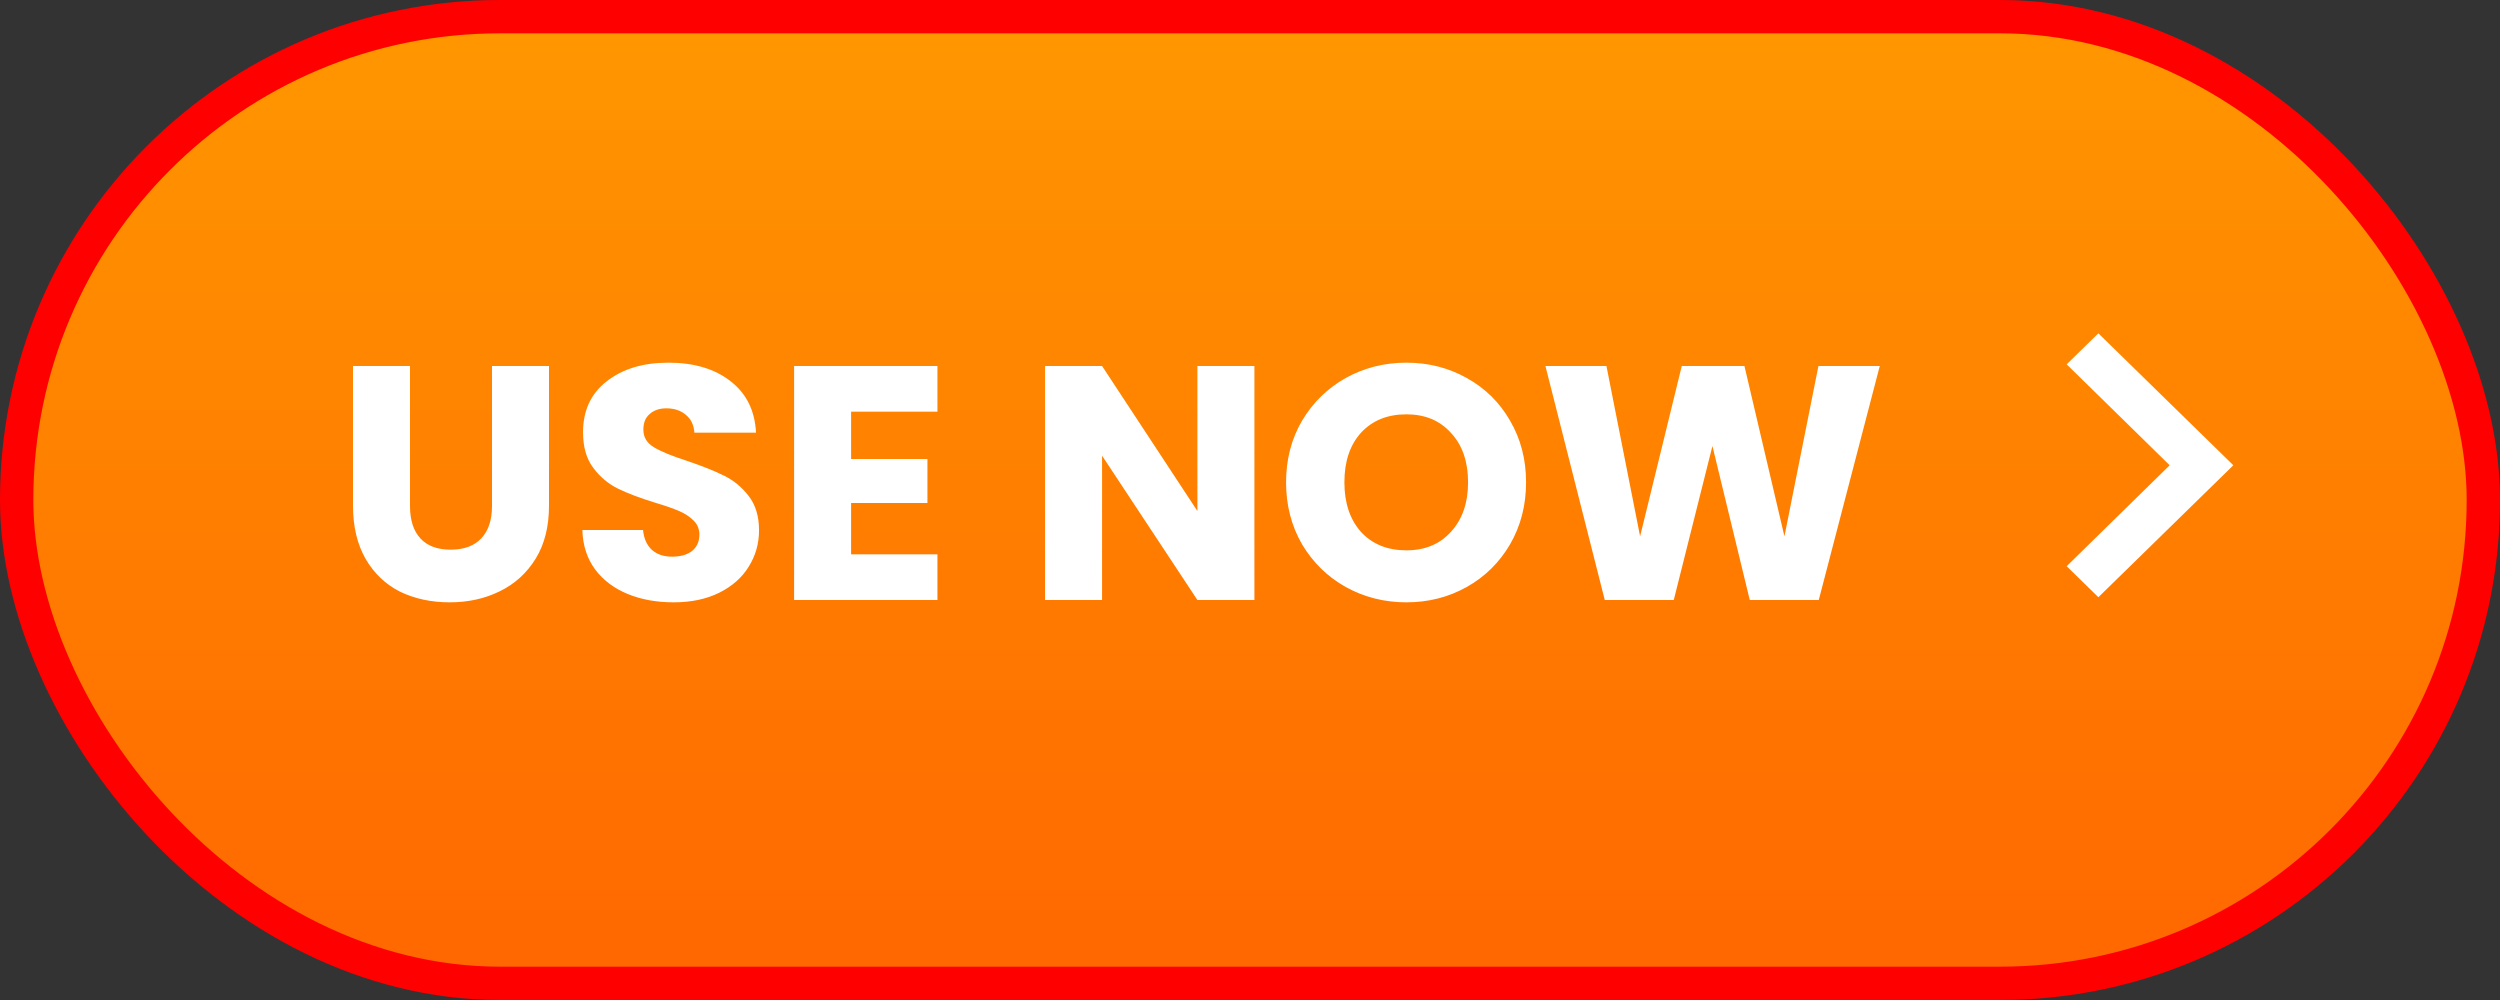 <svg width="75" height="30" viewBox="0 0 75 30" fill="none" xmlns="http://www.w3.org/2000/svg">
<rect x="0" y="0" width="75" height="30" fill="#333333" stroke="none"/>
<rect x="0.5" y="0.5" width="74" height="29" rx="14.5" fill="url(#paint0_linear_267_1032)" stroke="#FF0000"/>
<path d="M12.3 10.98V15.18C12.3 15.6 12.403 15.923 12.61 16.15C12.817 16.377 13.12 16.49 13.52 16.49C13.92 16.49 14.227 16.377 14.44 16.15C14.653 15.923 14.76 15.6 14.76 15.18V10.98H16.47V15.17C16.47 15.797 16.337 16.327 16.07 16.76C15.803 17.193 15.443 17.52 14.99 17.74C14.543 17.96 14.043 18.07 13.49 18.07C12.937 18.07 12.44 17.963 12 17.75C11.567 17.53 11.223 17.203 10.97 16.77C10.717 16.33 10.59 15.797 10.59 15.17V10.98H12.3ZM20.211 18.07C19.697 18.07 19.237 17.987 18.831 17.82C18.424 17.653 18.097 17.407 17.851 17.08C17.611 16.753 17.484 16.36 17.471 15.9H19.291C19.317 16.16 19.407 16.36 19.561 16.5C19.714 16.633 19.914 16.7 20.161 16.7C20.414 16.7 20.614 16.643 20.761 16.53C20.907 16.41 20.981 16.247 20.981 16.04C20.981 15.867 20.921 15.723 20.801 15.61C20.687 15.497 20.544 15.403 20.371 15.33C20.204 15.257 19.964 15.173 19.651 15.08C19.197 14.94 18.827 14.8 18.541 14.66C18.254 14.52 18.007 14.313 17.801 14.04C17.594 13.767 17.491 13.41 17.491 12.97C17.491 12.317 17.727 11.807 18.201 11.44C18.674 11.067 19.291 10.88 20.051 10.88C20.824 10.88 21.447 11.067 21.921 11.44C22.394 11.807 22.647 12.32 22.681 12.98H20.831C20.817 12.753 20.734 12.577 20.581 12.45C20.427 12.317 20.231 12.25 19.991 12.25C19.784 12.25 19.617 12.307 19.491 12.42C19.364 12.527 19.301 12.683 19.301 12.89C19.301 13.117 19.407 13.293 19.621 13.42C19.834 13.547 20.167 13.683 20.621 13.83C21.074 13.983 21.441 14.13 21.721 14.27C22.007 14.41 22.254 14.613 22.461 14.88C22.667 15.147 22.771 15.49 22.771 15.91C22.771 16.31 22.667 16.673 22.461 17C22.261 17.327 21.967 17.587 21.581 17.78C21.194 17.973 20.737 18.07 20.211 18.07ZM25.533 12.35V13.77H27.823V15.09H25.533V16.63H28.123V18H23.823V10.98H28.123V12.35H25.533ZM37.632 18H35.922L33.062 13.67V18H31.352V10.98H33.062L35.922 15.33V10.98H37.632V18ZM42.192 18.07C41.532 18.07 40.925 17.917 40.372 17.61C39.825 17.303 39.389 16.877 39.062 16.33C38.742 15.777 38.582 15.157 38.582 14.47C38.582 13.783 38.742 13.167 39.062 12.62C39.389 12.073 39.825 11.647 40.372 11.34C40.925 11.033 41.532 10.88 42.192 10.88C42.852 10.88 43.455 11.033 44.002 11.34C44.555 11.647 44.989 12.073 45.302 12.62C45.622 13.167 45.782 13.783 45.782 14.47C45.782 15.157 45.622 15.777 45.302 16.33C44.982 16.877 44.549 17.303 44.002 17.61C43.455 17.917 42.852 18.07 42.192 18.07ZM42.192 16.51C42.752 16.51 43.199 16.323 43.532 15.95C43.872 15.577 44.042 15.083 44.042 14.47C44.042 13.85 43.872 13.357 43.532 12.99C43.199 12.617 42.752 12.43 42.192 12.43C41.625 12.43 41.172 12.613 40.832 12.98C40.499 13.347 40.332 13.843 40.332 14.47C40.332 15.09 40.499 15.587 40.832 15.96C41.172 16.327 41.625 16.51 42.192 16.51ZM56.393 10.98L54.563 18H52.493L51.373 13.38L50.213 18H48.143L46.363 10.98H48.193L49.203 16.09L50.453 10.98H52.333L53.533 16.09L54.553 10.98H56.393Z" fill="white"/>
<path d="M62 16.986L65.09 13.958L62 10.93L62.951 10L67 13.958L62.951 17.917L62 16.986Z" fill="white"/>
<defs>
<linearGradient id="paint0_linear_267_1032" x1="37.5" y1="0" x2="37.5" y2="30" gradientUnits="userSpaceOnUse">
<stop stop-color="#FF9800"/>
<stop offset="1" stop-color="#FF6600"/>
</linearGradient>
</defs>
</svg>

